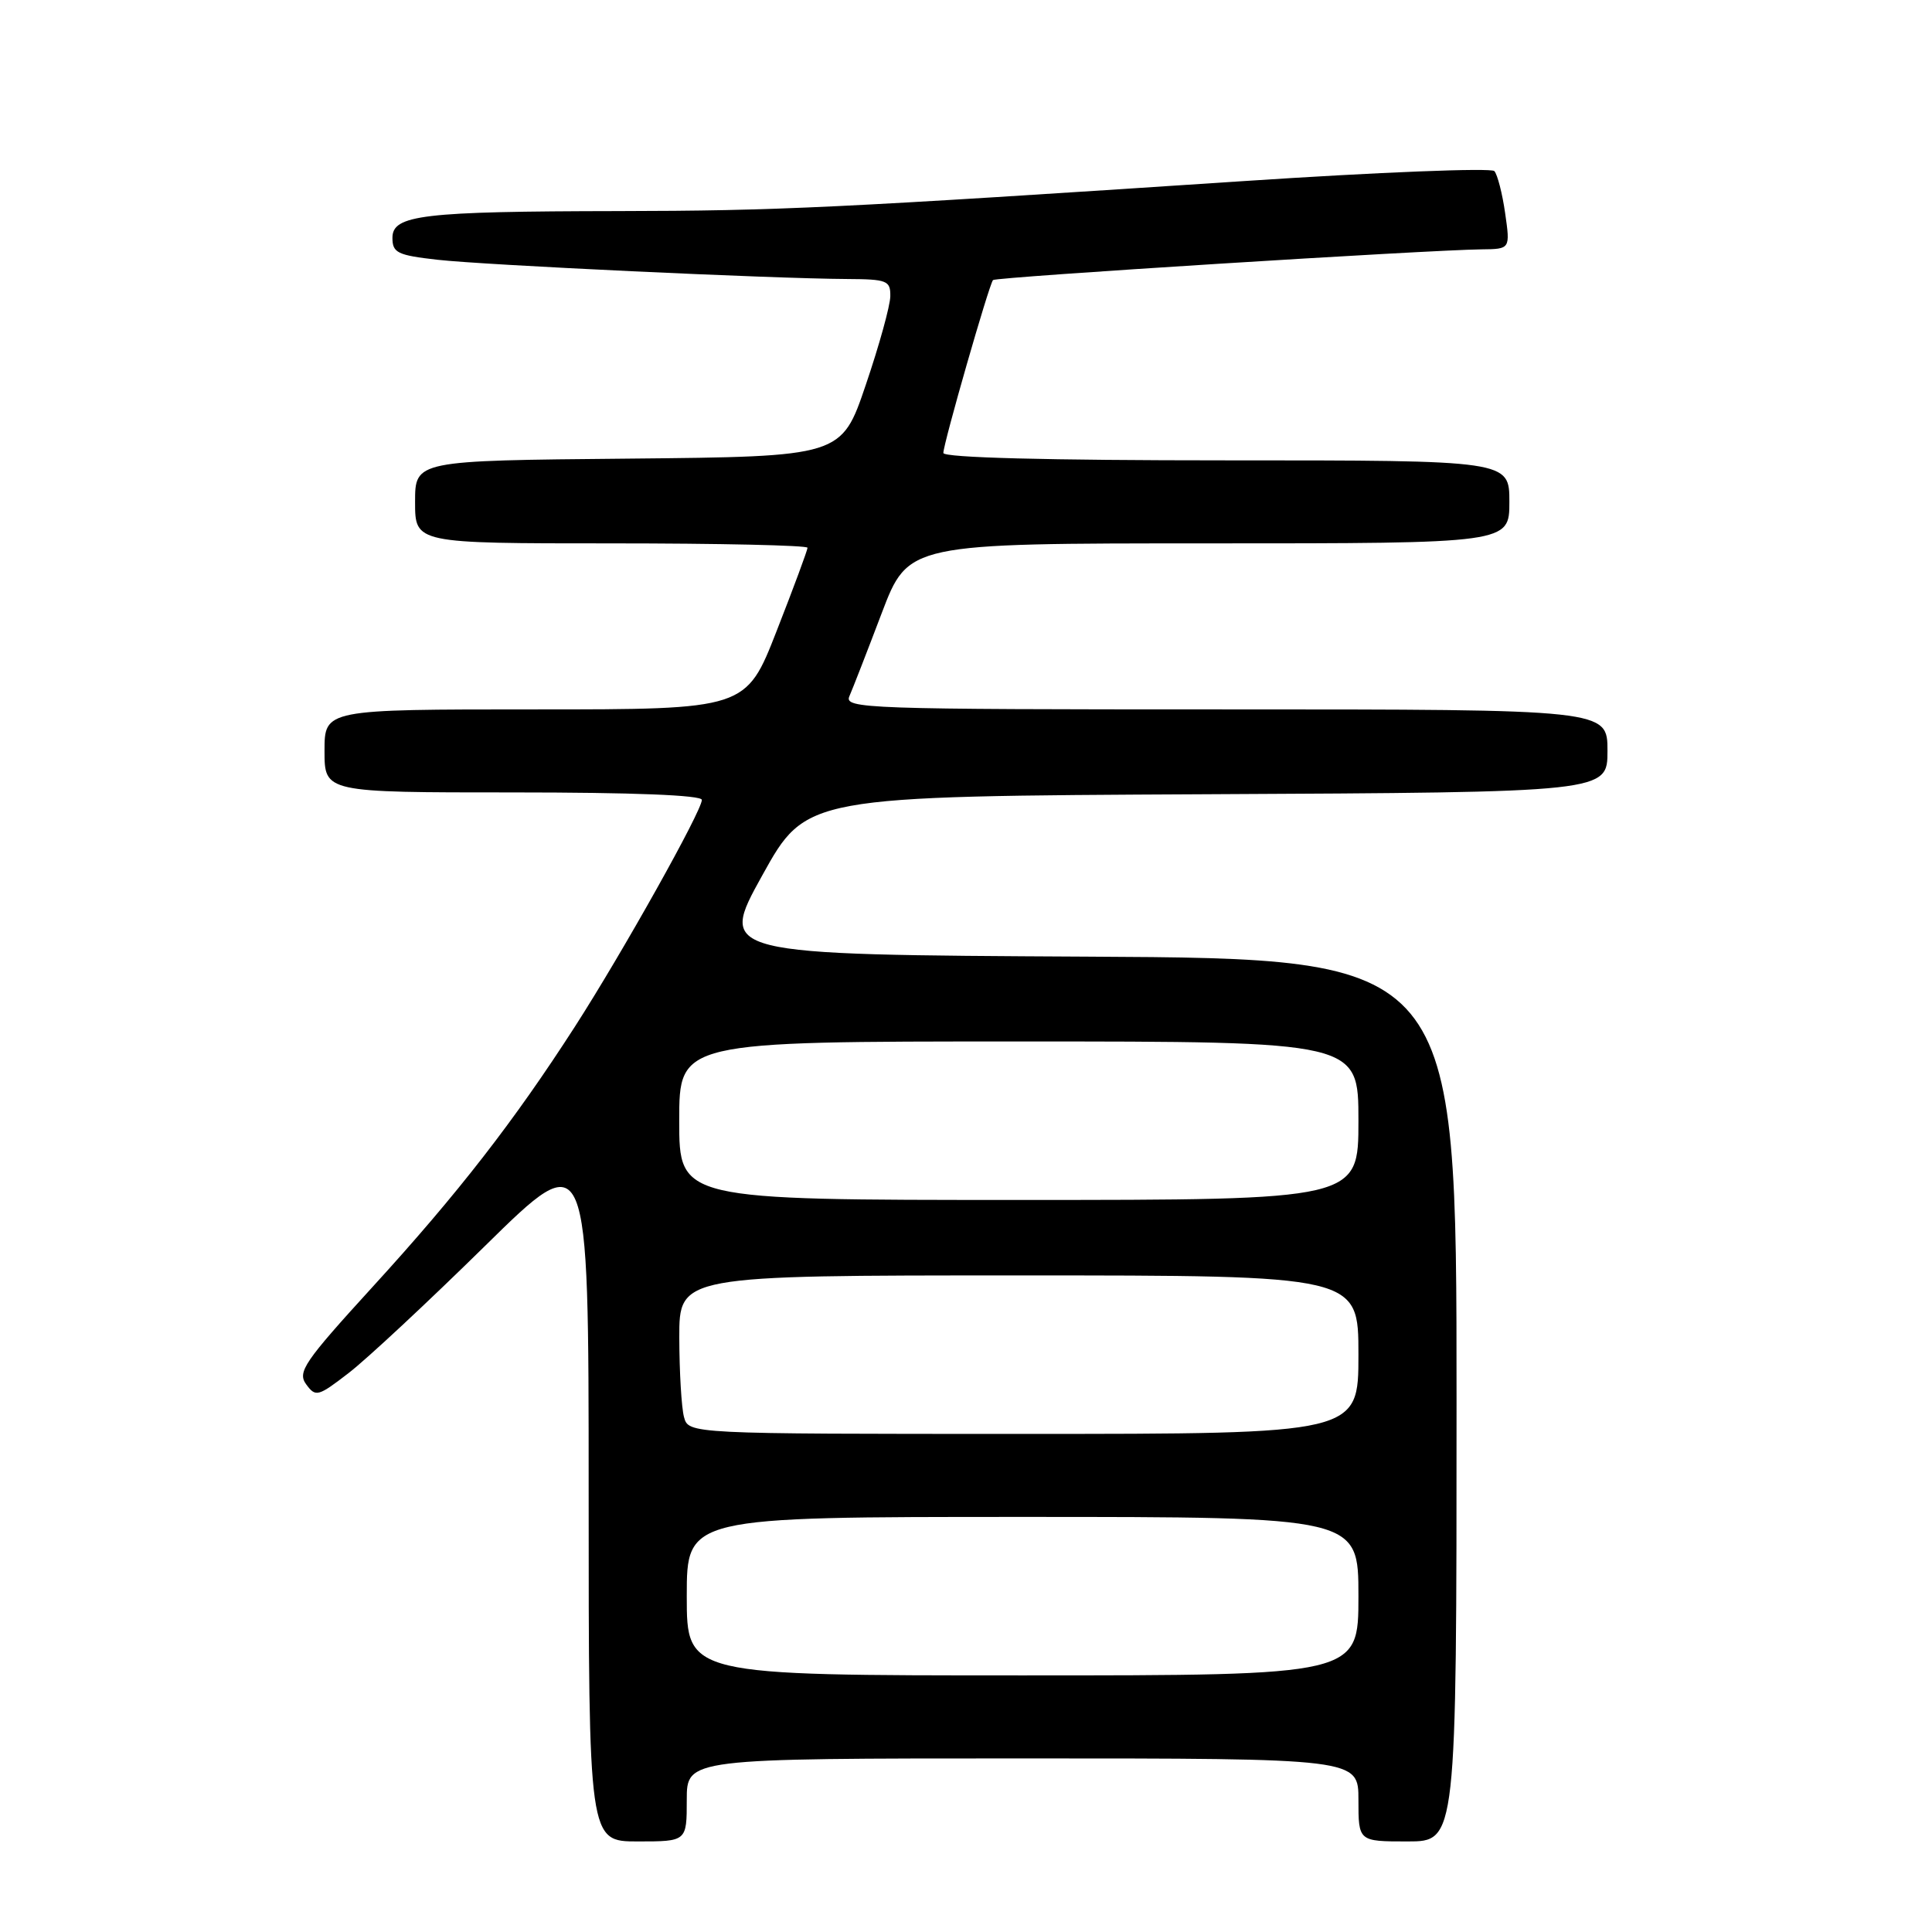 <?xml version="1.0" encoding="UTF-8" standalone="no"?>
<!DOCTYPE svg PUBLIC "-//W3C//DTD SVG 1.1//EN" "http://www.w3.org/Graphics/SVG/1.1/DTD/svg11.dtd" >
<svg xmlns="http://www.w3.org/2000/svg" xmlns:xlink="http://www.w3.org/1999/xlink" version="1.1" viewBox="0 0 256 256">
 <g >
 <path fill="currentColor"
d=" M 91.00 238.50 C 91.00 233.00 91.00 233.00 135.50 233.00 C 180.00 233.00 180.00 233.00 180.00 238.50 C 180.00 244.00 180.00 244.00 186.50 244.00 C 193.00 244.00 193.00 244.00 193.00 185.51 C 193.00 127.02 193.00 127.02 144.09 126.76 C 95.18 126.50 95.18 126.50 101.00 116.00 C 106.82 105.50 106.82 105.50 159.91 105.24 C 213.00 104.98 213.00 104.98 213.00 99.49 C 213.00 94.00 213.00 94.00 162.39 94.00 C 114.57 94.00 111.83 93.90 112.55 92.25 C 112.97 91.29 114.90 86.34 116.83 81.25 C 120.35 72.00 120.35 72.00 160.18 72.00 C 200.00 72.00 200.00 72.00 200.00 66.50 C 200.00 61.00 200.00 61.00 162.50 61.00 C 138.70 61.00 125.00 60.64 125.00 60.02 C 125.00 58.79 131.07 37.64 131.58 37.11 C 131.95 36.71 189.20 33.12 196.31 33.04 C 200.12 33.00 200.12 33.00 199.44 28.25 C 199.07 25.64 198.42 23.13 198.01 22.67 C 197.59 22.22 182.68 22.81 164.87 23.99 C 110.53 27.58 103.23 27.93 81.89 27.97 C 55.96 28.01 52.00 28.48 52.00 31.51 C 52.00 33.50 52.66 33.82 57.97 34.42 C 64.23 35.13 102.35 36.92 112.25 36.97 C 117.55 37.00 118.00 37.18 117.97 39.25 C 117.96 40.49 116.50 45.77 114.72 51.00 C 111.50 60.50 111.50 60.50 83.25 60.77 C 55.00 61.03 55.00 61.03 55.00 66.52 C 55.00 72.00 55.00 72.00 81.00 72.00 C 95.30 72.00 107.00 72.26 107.00 72.58 C 107.00 72.89 105.17 77.84 102.92 83.58 C 98.85 94.00 98.85 94.00 70.92 94.00 C 43.00 94.00 43.00 94.00 43.00 99.50 C 43.00 105.00 43.00 105.00 68.00 105.00 C 83.82 105.00 93.00 105.36 93.00 105.99 C 93.00 107.45 82.50 126.20 76.20 136.00 C 68.09 148.60 60.69 158.13 49.37 170.52 C 40.29 180.47 39.38 181.80 40.57 183.43 C 41.83 185.15 42.14 185.06 46.20 181.93 C 48.57 180.11 56.69 172.54 64.25 165.11 C 78.00 151.59 78.00 151.59 78.00 197.80 C 78.00 244.00 78.00 244.00 84.50 244.00 C 91.00 244.00 91.00 244.00 91.00 238.50 Z  M 91.00 211.50 C 91.00 201.00 91.00 201.00 135.50 201.00 C 180.00 201.00 180.00 201.00 180.00 211.50 C 180.00 222.00 180.00 222.00 135.50 222.00 C 91.00 222.00 91.00 222.00 91.00 211.50 Z  M 90.63 187.75 C 90.30 186.51 90.02 181.79 90.01 177.25 C 90.00 169.00 90.00 169.00 135.00 169.00 C 180.00 169.00 180.00 169.00 180.00 179.50 C 180.00 190.00 180.00 190.00 135.62 190.00 C 91.23 190.00 91.23 190.00 90.63 187.75 Z  M 90.00 148.50 C 90.00 138.00 90.00 138.00 135.00 138.00 C 180.00 138.00 180.00 138.00 180.00 148.50 C 180.00 159.00 180.00 159.00 135.00 159.00 C 90.00 159.00 90.00 159.00 90.00 148.50 Z "/>
</g>
</svg>